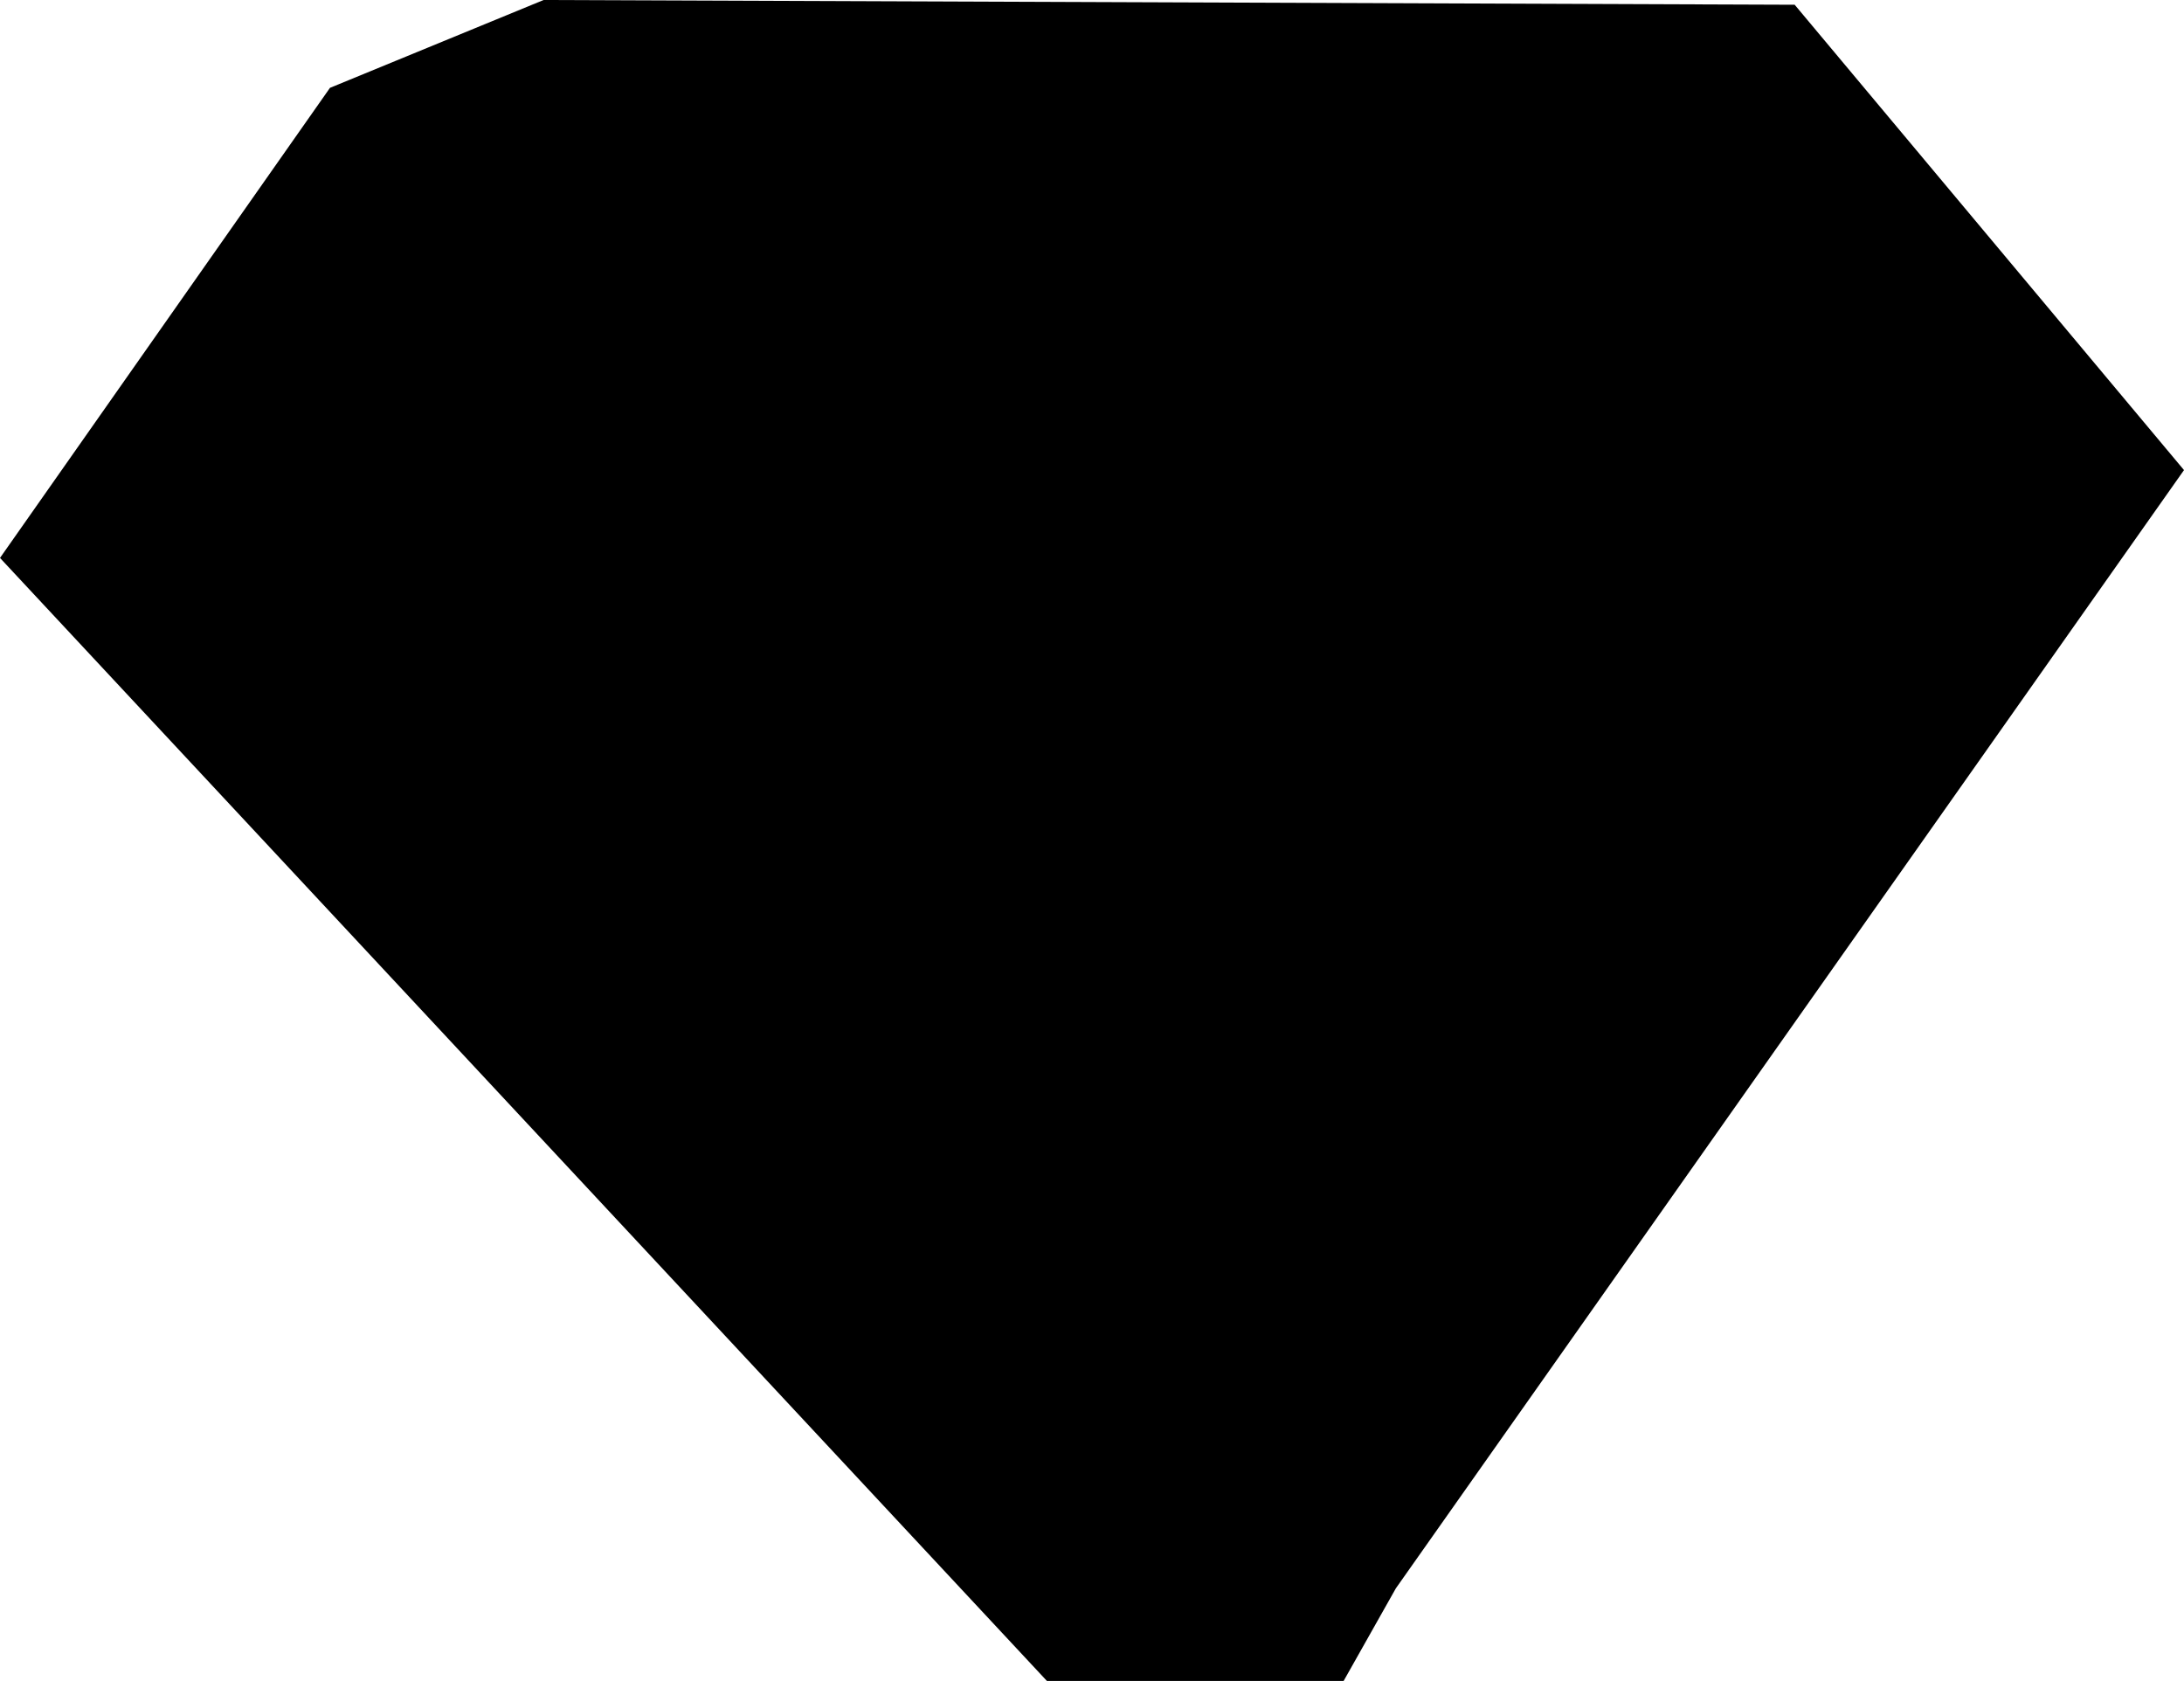 <?xml version="1.0" encoding="UTF-8" standalone="no"?>
<svg xmlns:xlink="http://www.w3.org/1999/xlink" height="35.4px" width="46.0px" xmlns="http://www.w3.org/2000/svg">
  <g transform="matrix(1.0, 0.0, 0.0, 1.0, -220.2, -154.1)">
    <path d="M220.2 165.85 L227.15 155.95 231.65 154.1 258.0 154.2 266.2 164.0 249.6 187.55 248.5 189.5 242.25 189.5 220.2 165.85" fill="#000000" fill-rule="evenodd" stroke="none"/>
  </g>
</svg>
